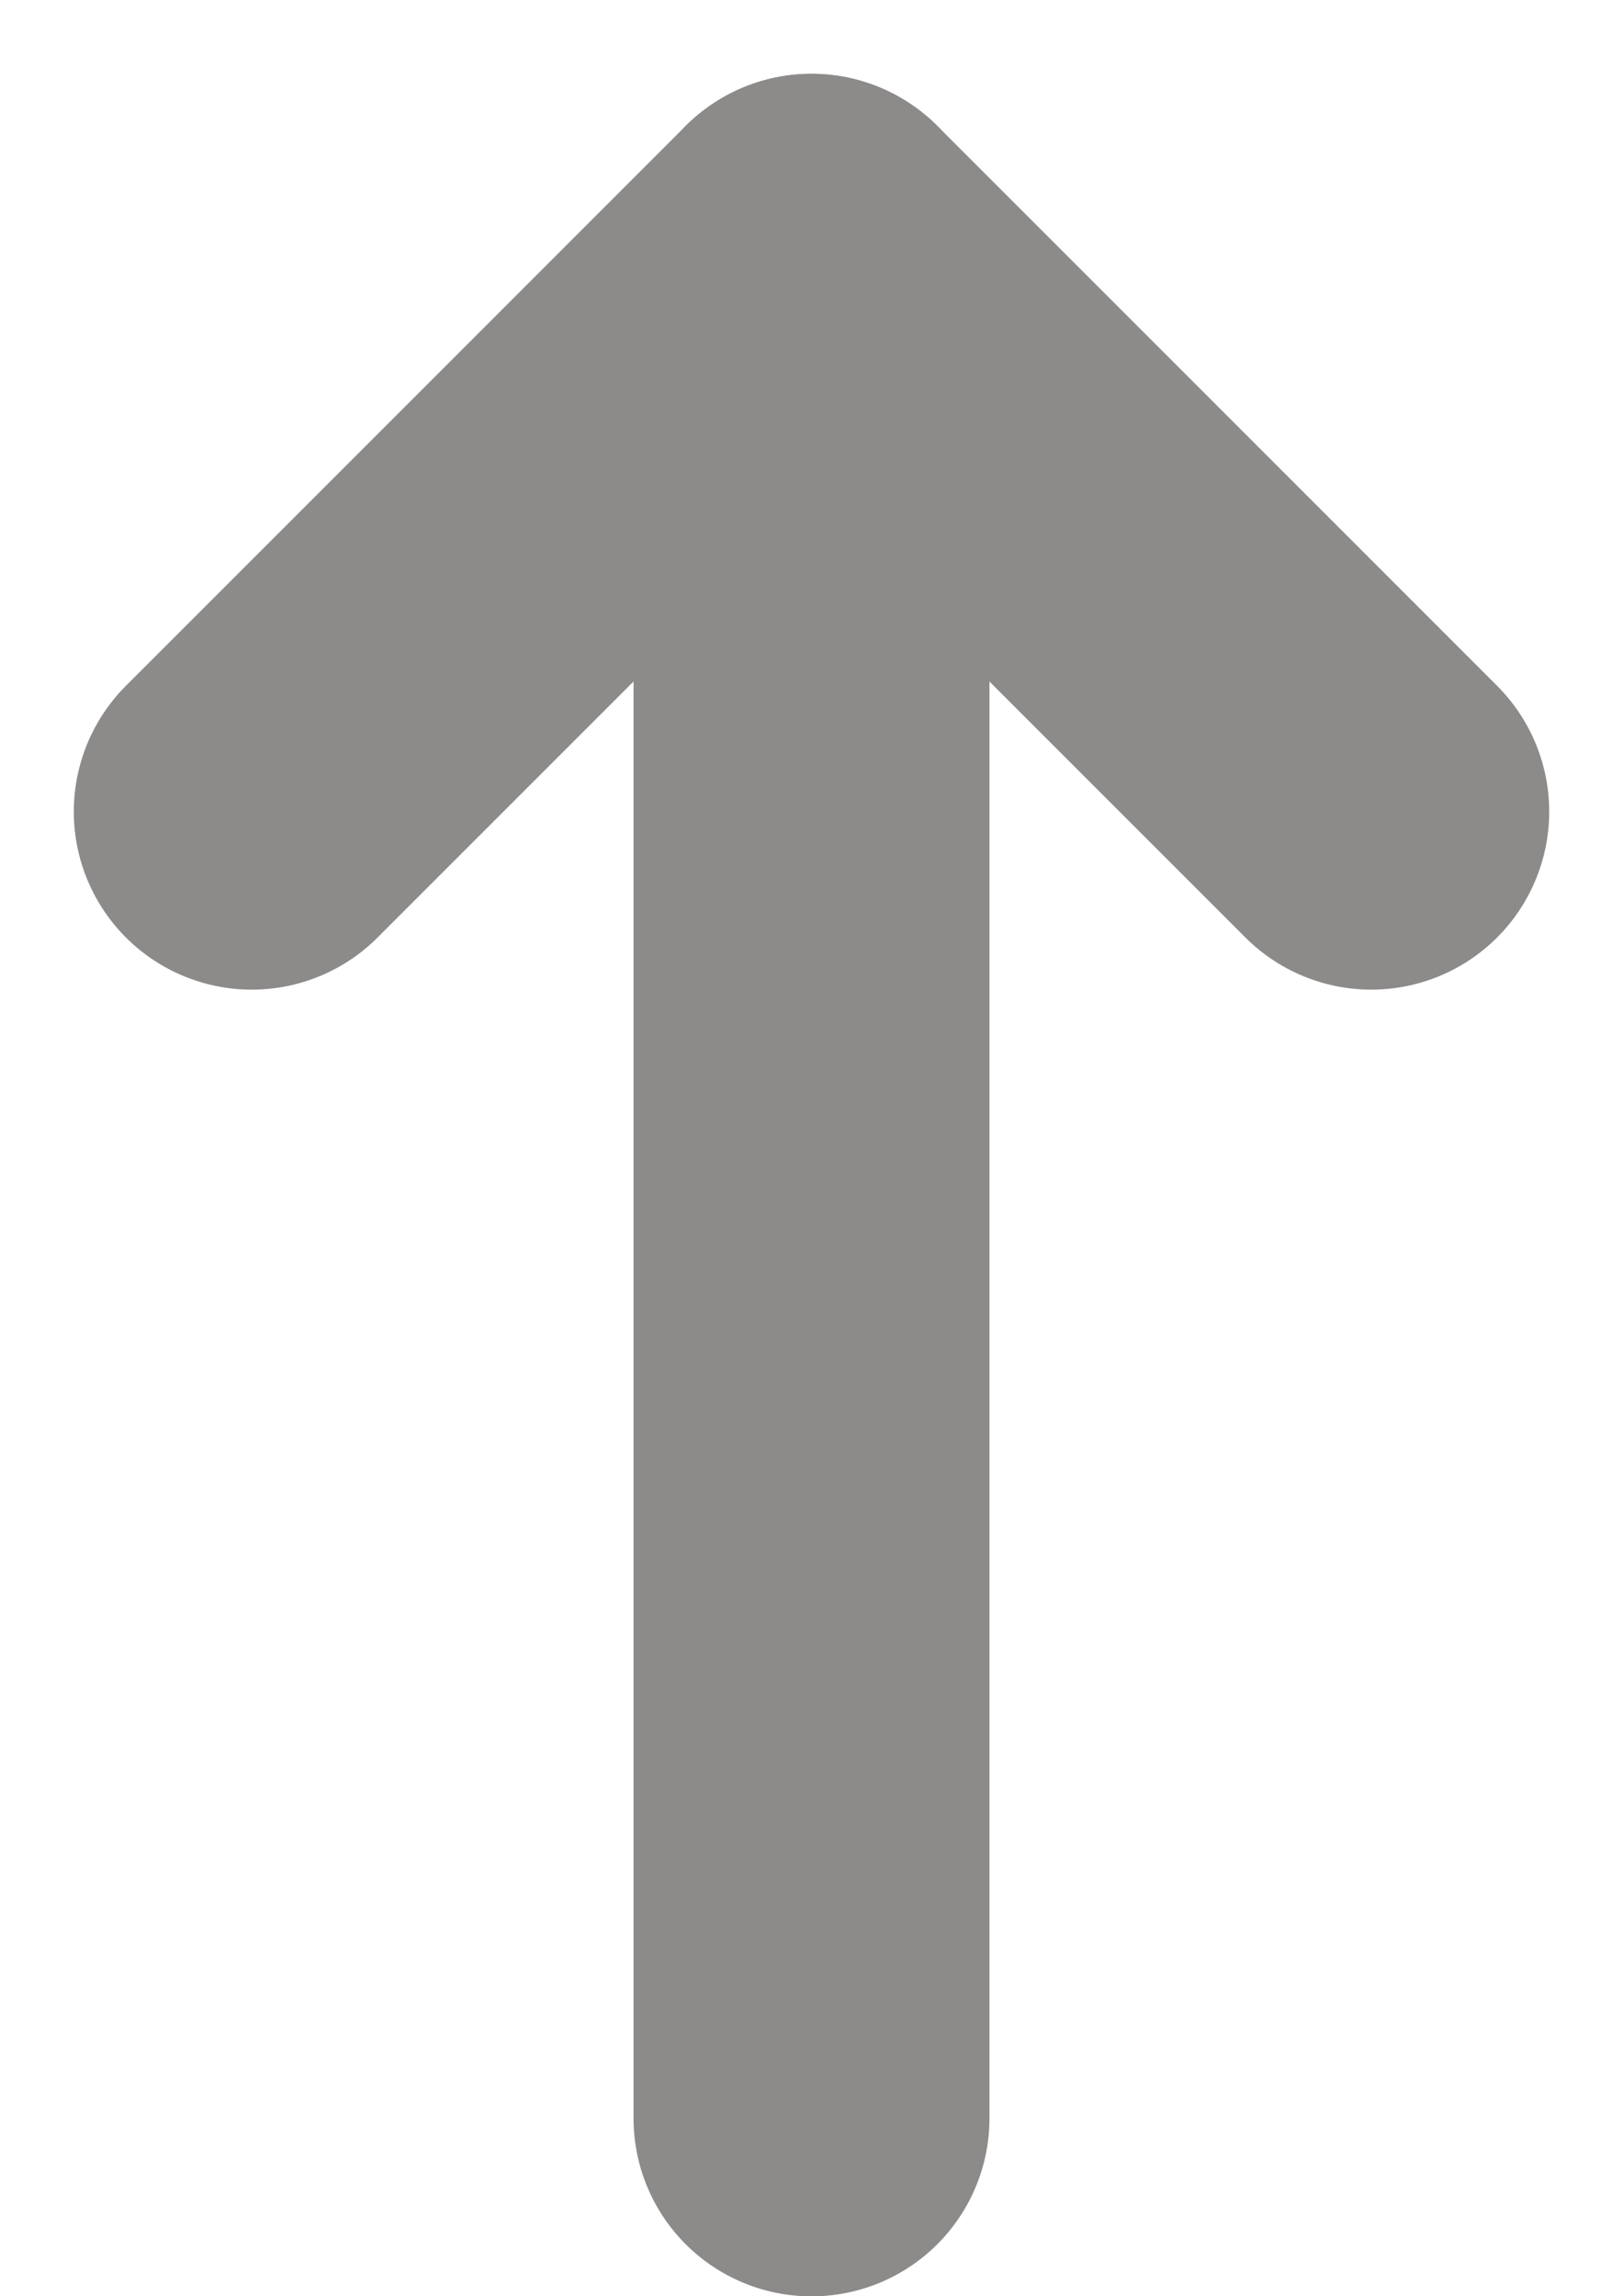 <svg xmlns="http://www.w3.org/2000/svg" width="6.84" height="9.675" viewBox="0 0 6.84 9.675">
  <g id="Group_1569" data-name="Group 1569" transform="translate(1.061 1.061)">
    <line id="Line_425" data-name="Line 425" y2="7.078" transform="translate(2.359 0.787)" fill="none" stroke="#8d8a8a" stroke-linecap="round" stroke-width="1.5"/>
    <line id="Line_426" data-name="Line 426" y1="2.359" x2="2.359" fill="none" stroke="#8d8a8a" stroke-linecap="round" stroke-width="1.5"/>
    <line id="Line_427" data-name="Line 427" x1="2.359" y1="2.359" transform="translate(2.359)" fill="none" stroke="#8d8a8a" stroke-linecap="round" stroke-width="1.5"/>
  </g>
</svg>
